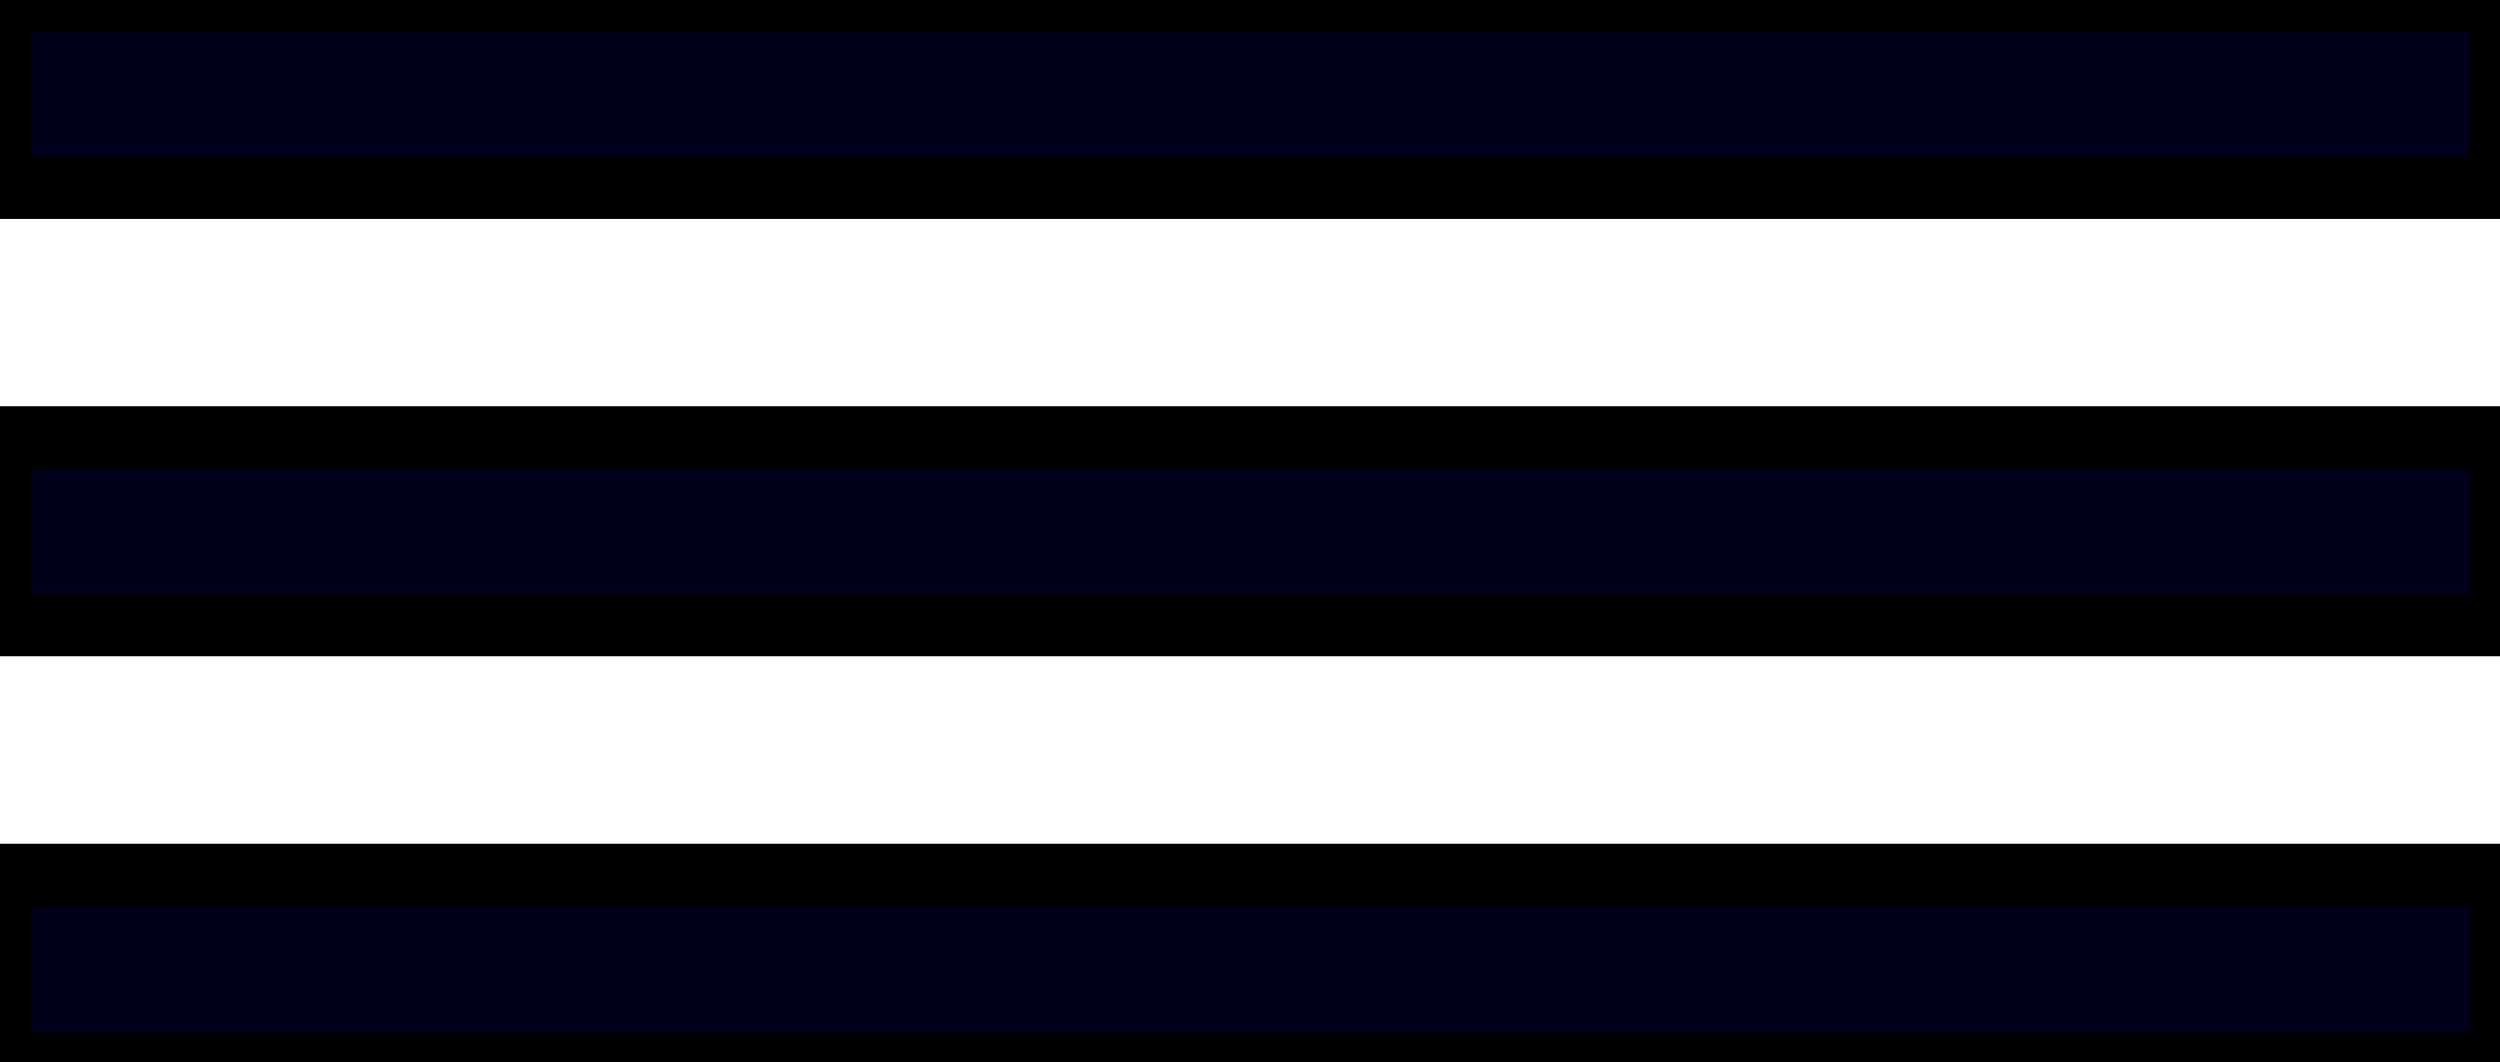 <svg
      width="40"
      height="17"
      stroke="currentColor"
      xmlns="http://www.w3.org/2000/svg">
      <g fill="#00001A" fill-rule="evenodd">
        <path d="M0 0h40v3H0zM0 7h40v3H0zM0 14h40v3H0z" />
        <path d="M0 0h40v3H0z" />
      </g>
    </svg>